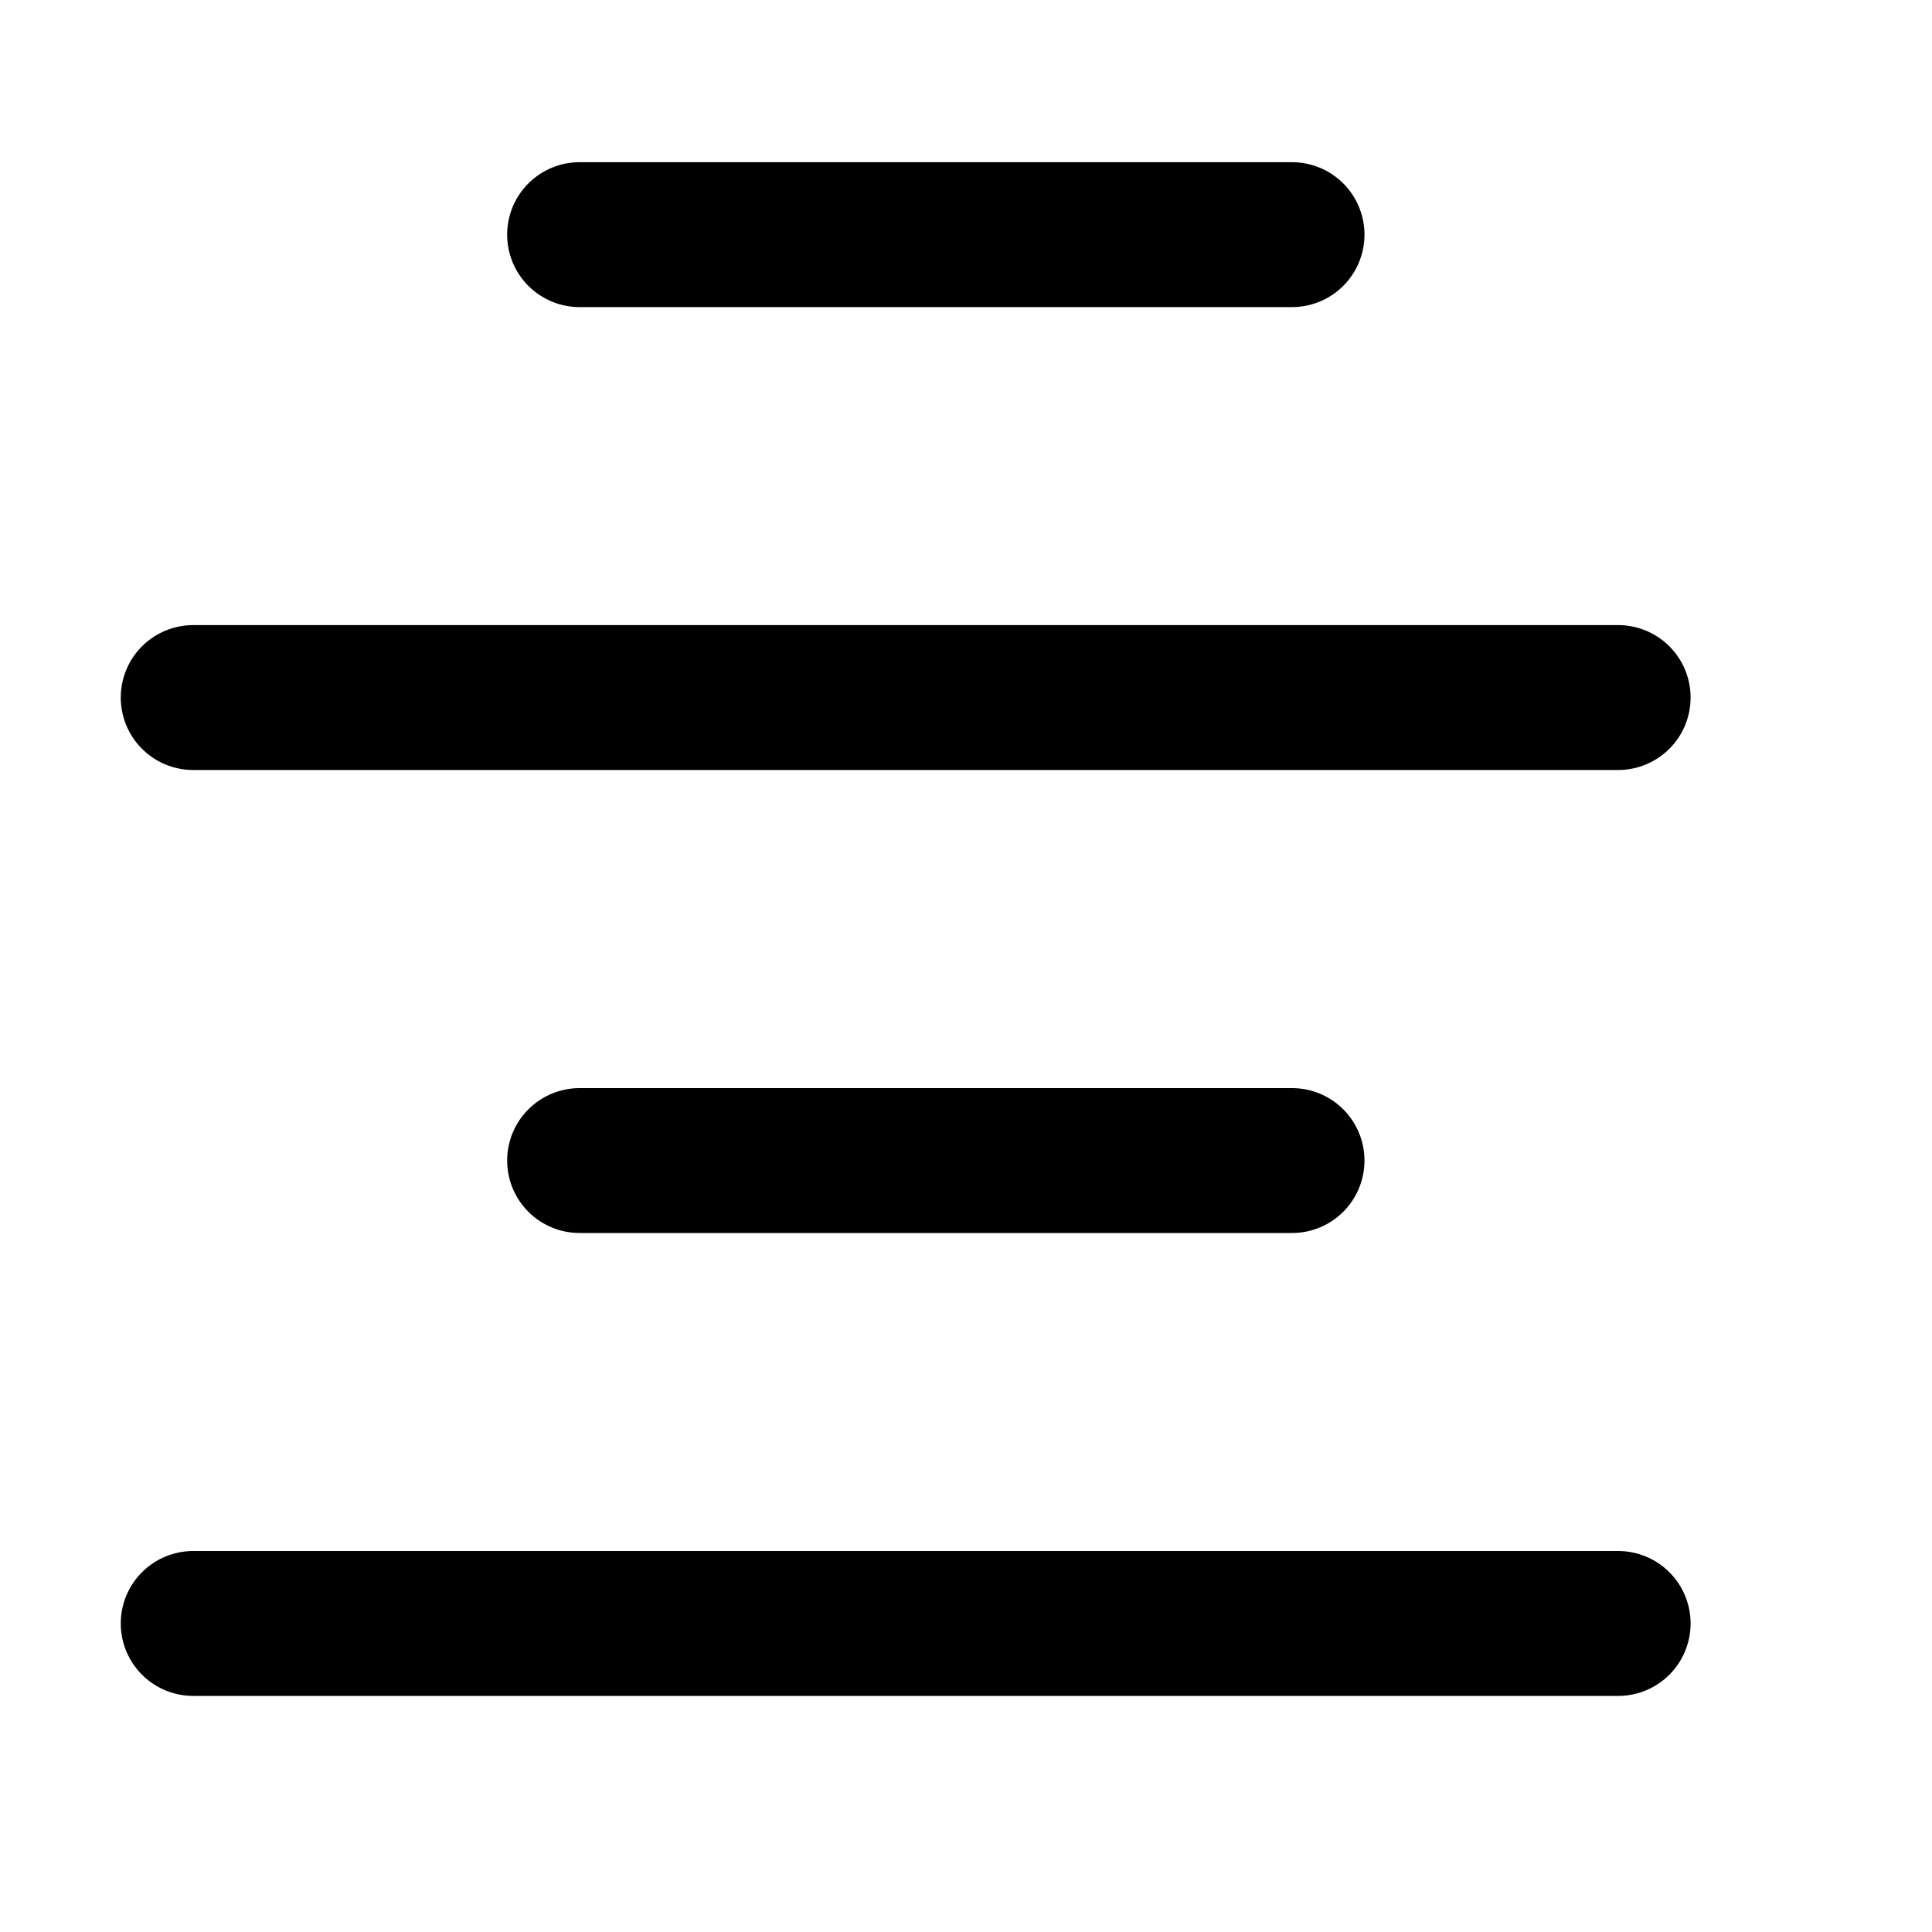 <svg
  width="20"
  height="20"
  viewBox="0 0 20 20"
  fill="none"
  xmlns="http://www.w3.org/2000/svg"
  data-fui-icon="true"
>
  <path
    d="M6 2.429H13.375M2 7.221H16.751M2 16.806H16.751M6 12.014H13.375"
    stroke="currentColor"
    stroke-width="1.5"
    stroke-linecap="round"
    stroke-linejoin="round"
  />
</svg>
